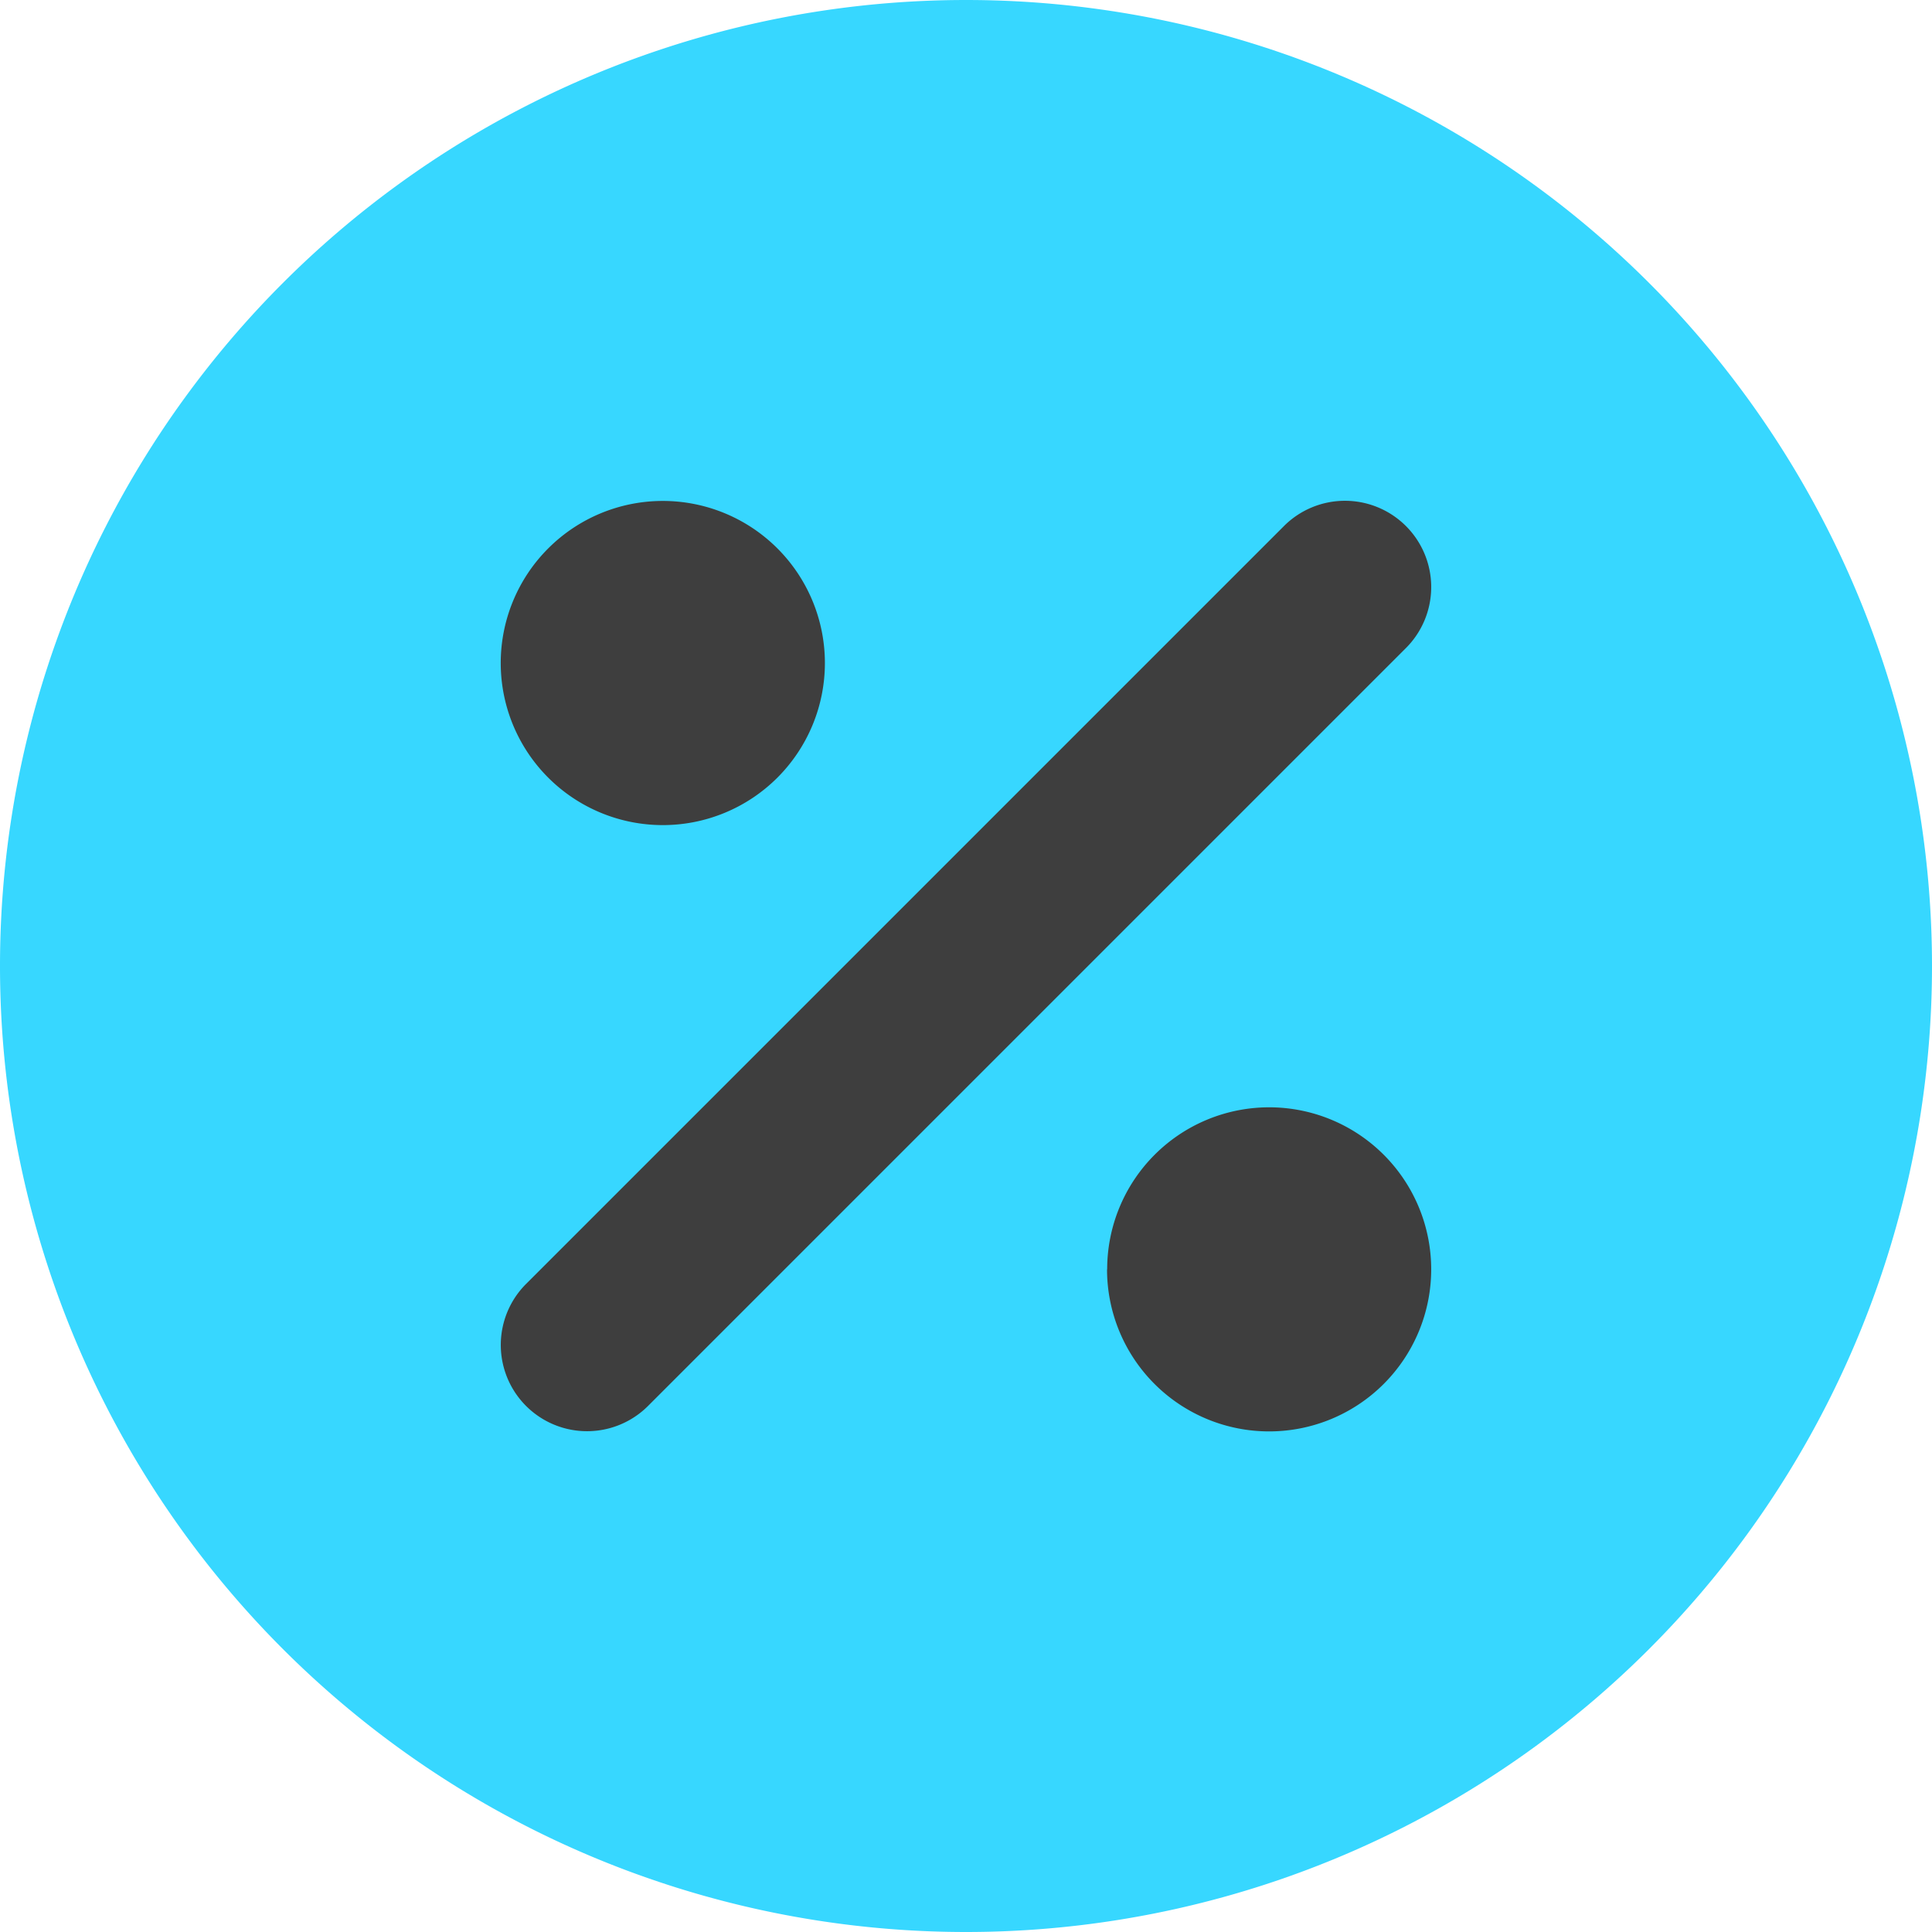 <svg xmlns="http://www.w3.org/2000/svg" fill="none" viewBox="0 0 14 14"><g id="discount-percent-circle--store-shop-shops-stores-discount-coupon"><path id="Vector" fill="#37d7ff" d="M7 14A7 7 0 1 0 7 0a7 7 0 0 0 0 14Z"></path><path id="Union" fill="#3e3e3e" fill-rule="evenodd" d="M10.188 3.812a.625.625 0 0 1 0 .884l-5.492 5.492a.625.625 0 0 1-.884-.884l5.492-5.492a.625.625 0 0 1 .884 0ZM4.803 3.63a1.174 1.174 0 1 0 0 2.349 1.174 1.174 0 0 0 0-2.349Zm3.22 5.568a1.174 1.174 0 1 1 2.348 0 1.174 1.174 0 0 1-2.349 0Z" clip-rule="evenodd"></path></g></svg>
